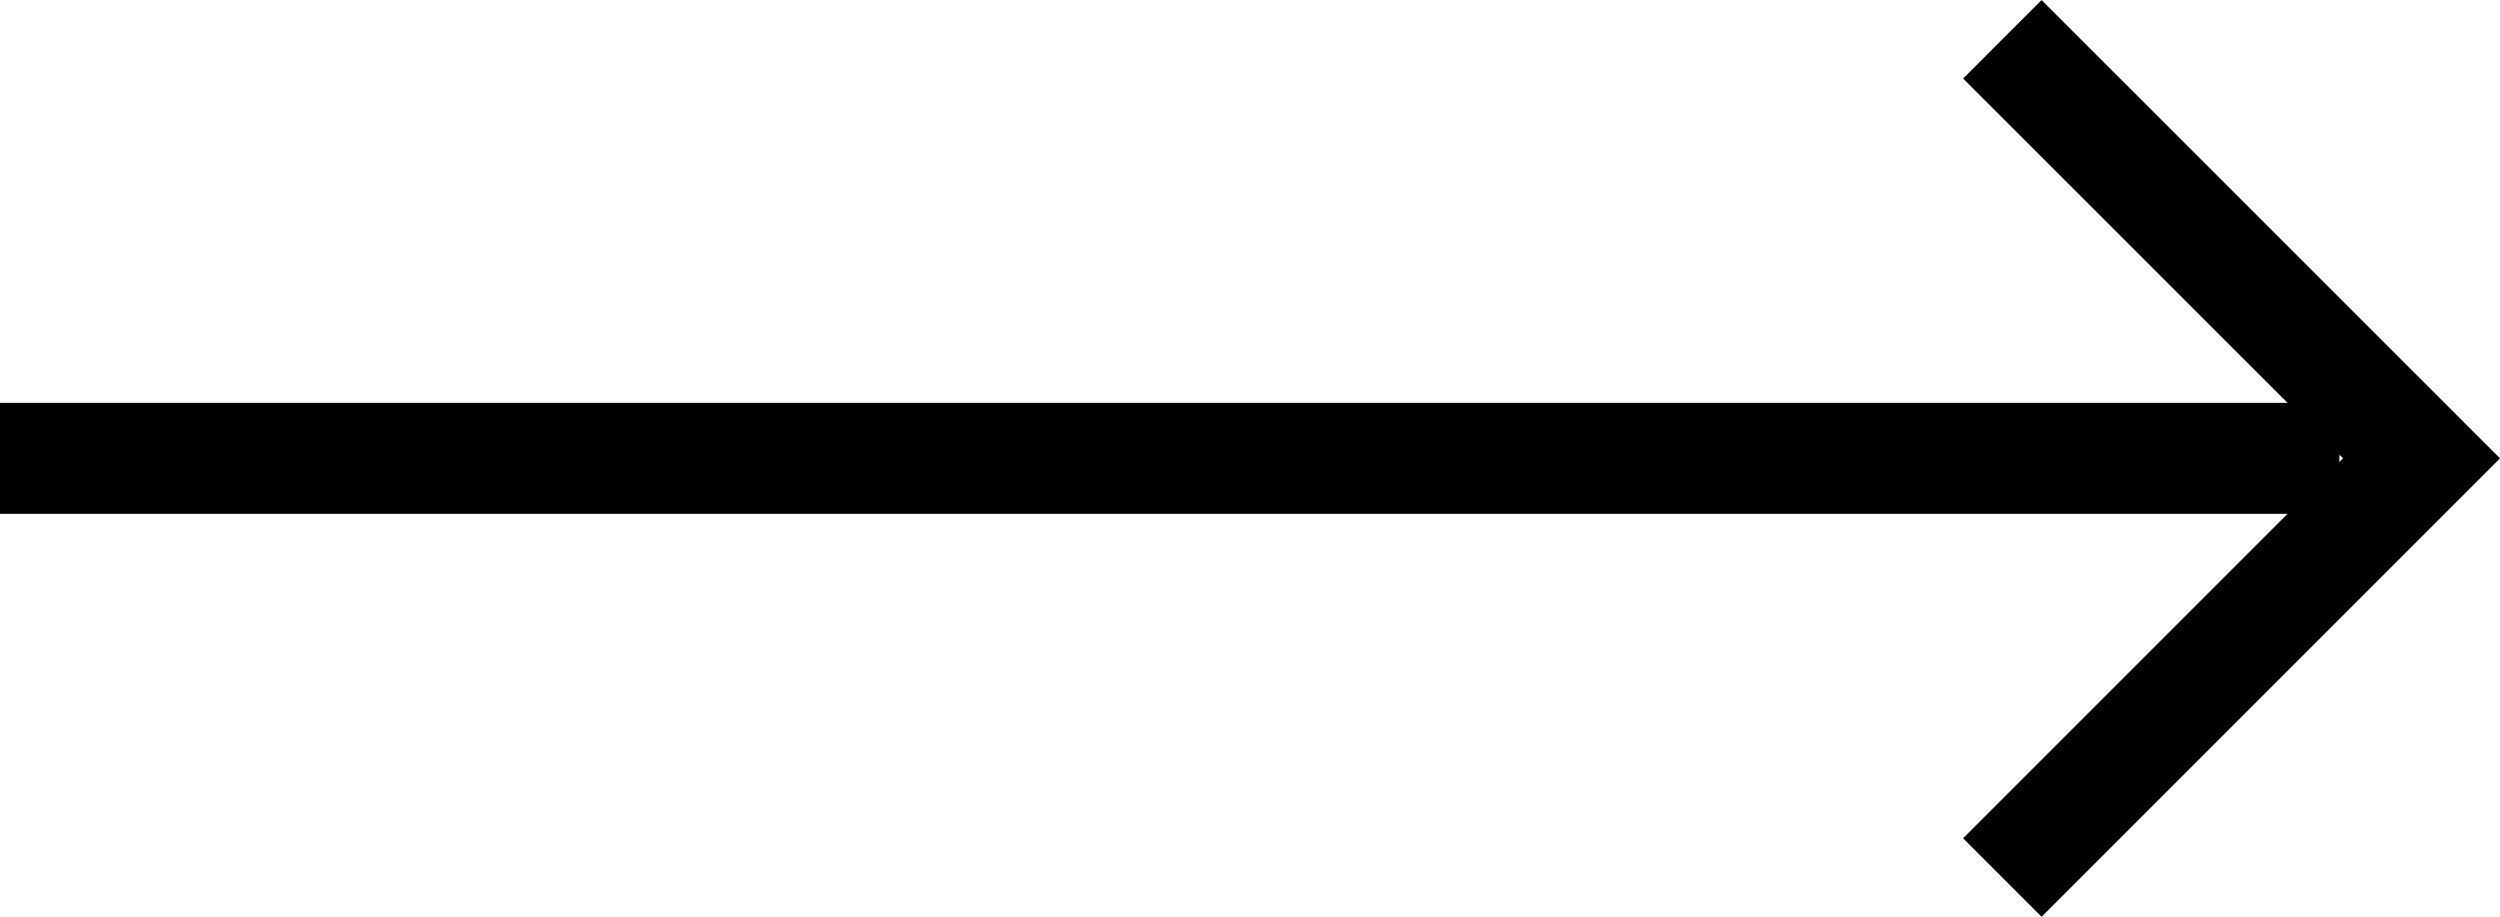 <svg xmlns="http://www.w3.org/2000/svg" viewBox="0 0 157.69 57.83"><defs><style>.cls-1{fill:none;stroke:#000;stroke-miterlimit:10;stroke-width:7px;}</style></defs><g id="Слой_2" data-name="Слой 2"><g id="Layer_1" data-name="Layer 1"><line class="cls-1" y1="28.91" x2="147.56" y2="28.91"/><polyline class="cls-1" points="126.3 2.48 152.74 28.91 126.3 55.35"/></g></g></svg>